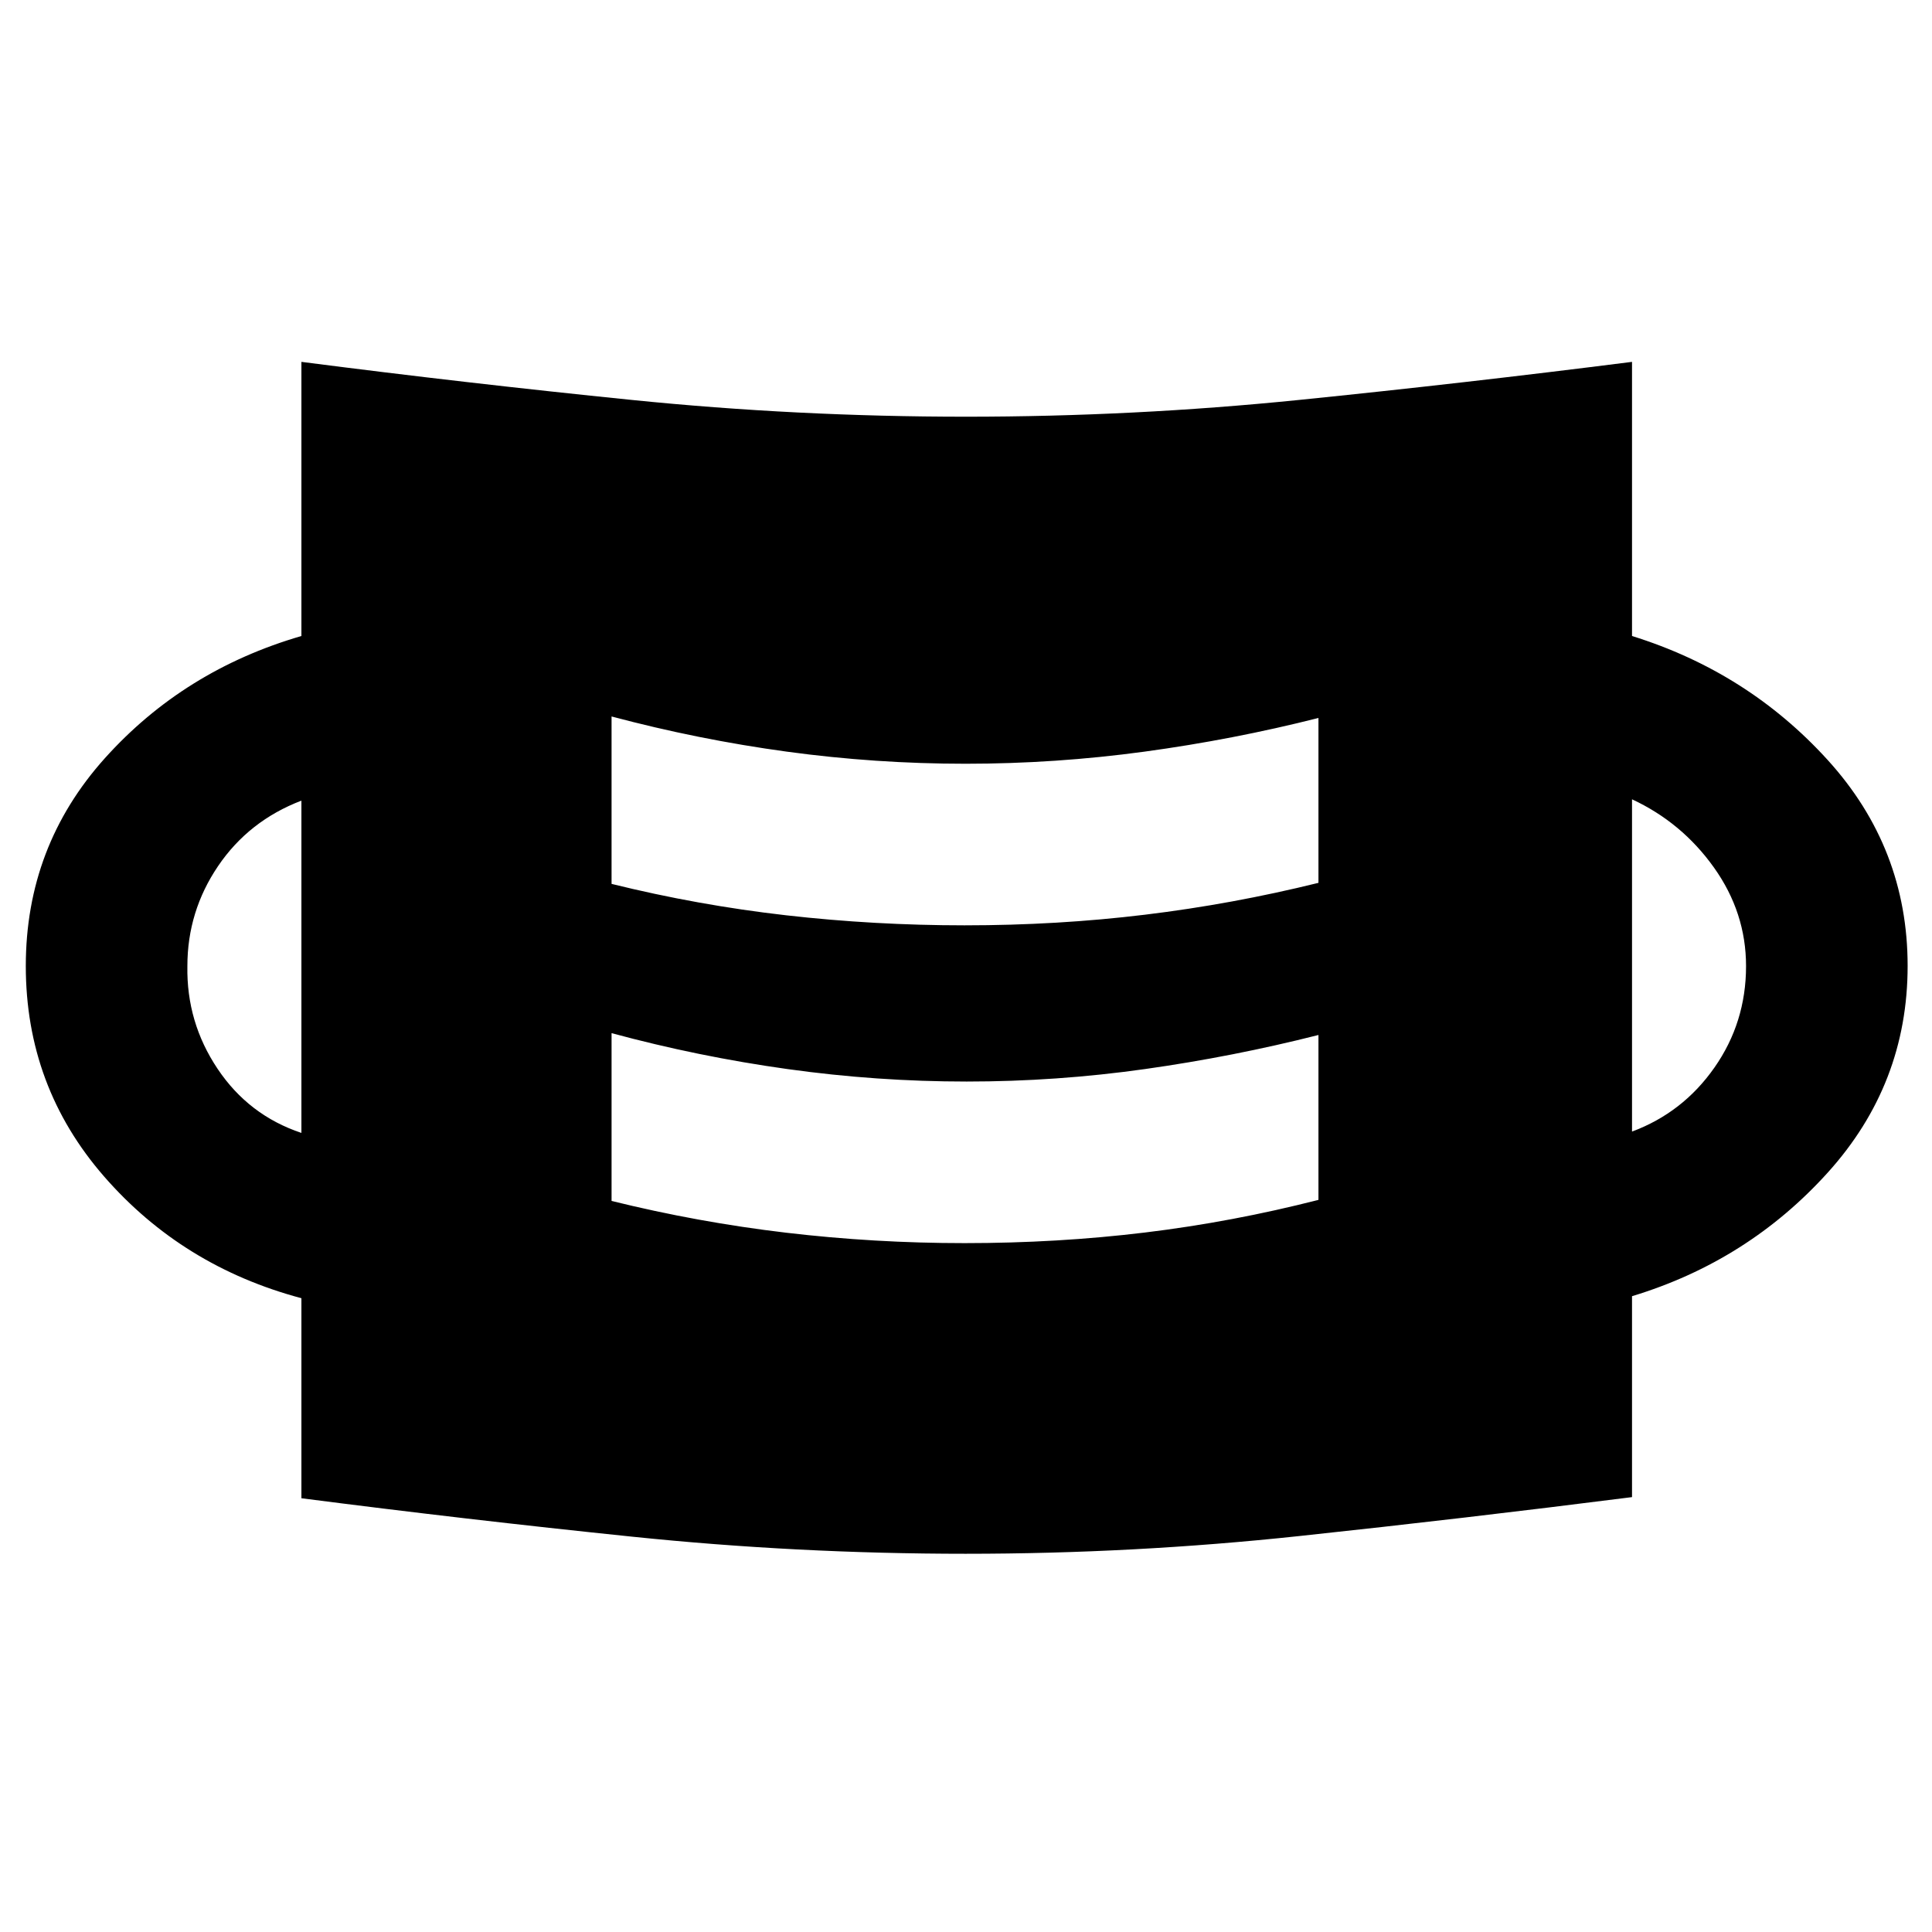 <svg xmlns="http://www.w3.org/2000/svg" height="40" viewBox="0 -960 960 960" width="40"><path d="M480-187.94q-83.82 0-166.03-8.51-82.22-8.5-164.2-19.08v-99.4q-59.05-15.75-98-60.43T12.82-480q0-59.49 39.28-103.24 39.29-43.75 97.67-60.73v-136.22q81.98 10.58 164.2 18.92 82.21 8.33 166.03 8.33 83.25 0 165.47-8.33 82.22-8.34 165.47-18.92v136.22q57.48 17.88 97.22 61.6 39.73 43.72 39.73 102.32 0 58.8-39.73 102.75-39.74 43.96-97.22 61.37v99.84q-83.25 10.58-165.47 19.36-82.22 8.79-165.47 8.79Zm-.65-154.36q46.1 0 89.58-5.27 43.48-5.28 86.2-16.22v-81.93q-42.38 10.75-86.27 16.94-43.89 6.19-88.52 6.19-44.64 0-89-6.19t-87.46-17.86v83.38q42.89 10.6 86.71 15.78 43.83 5.18 88.76 5.18Zm-329.58-54.76v-165.11q-26.16 10.02-41.41 32.52-15.25 22.51-15.25 49.69-.5 27.87 14.98 51.01 15.48 23.14 41.68 31.89Zm661.17-.67q25.26-9.39 40.96-31.81 15.7-22.42 15.7-50.39 0-26.61-15.95-49t-40.71-33.9v165.1ZM479.35-500.21q46.1 0 89.58-5.28 43.48-5.27 86.2-15.83v-81.93q-42.38 10.74-86.55 16.75-44.17 6-88.81 6t-88.72-6q-44.07-6.01-87.17-17.49v83.19q42.89 10.6 86.71 15.6 43.83 4.99 88.76 4.99Z"/></svg>